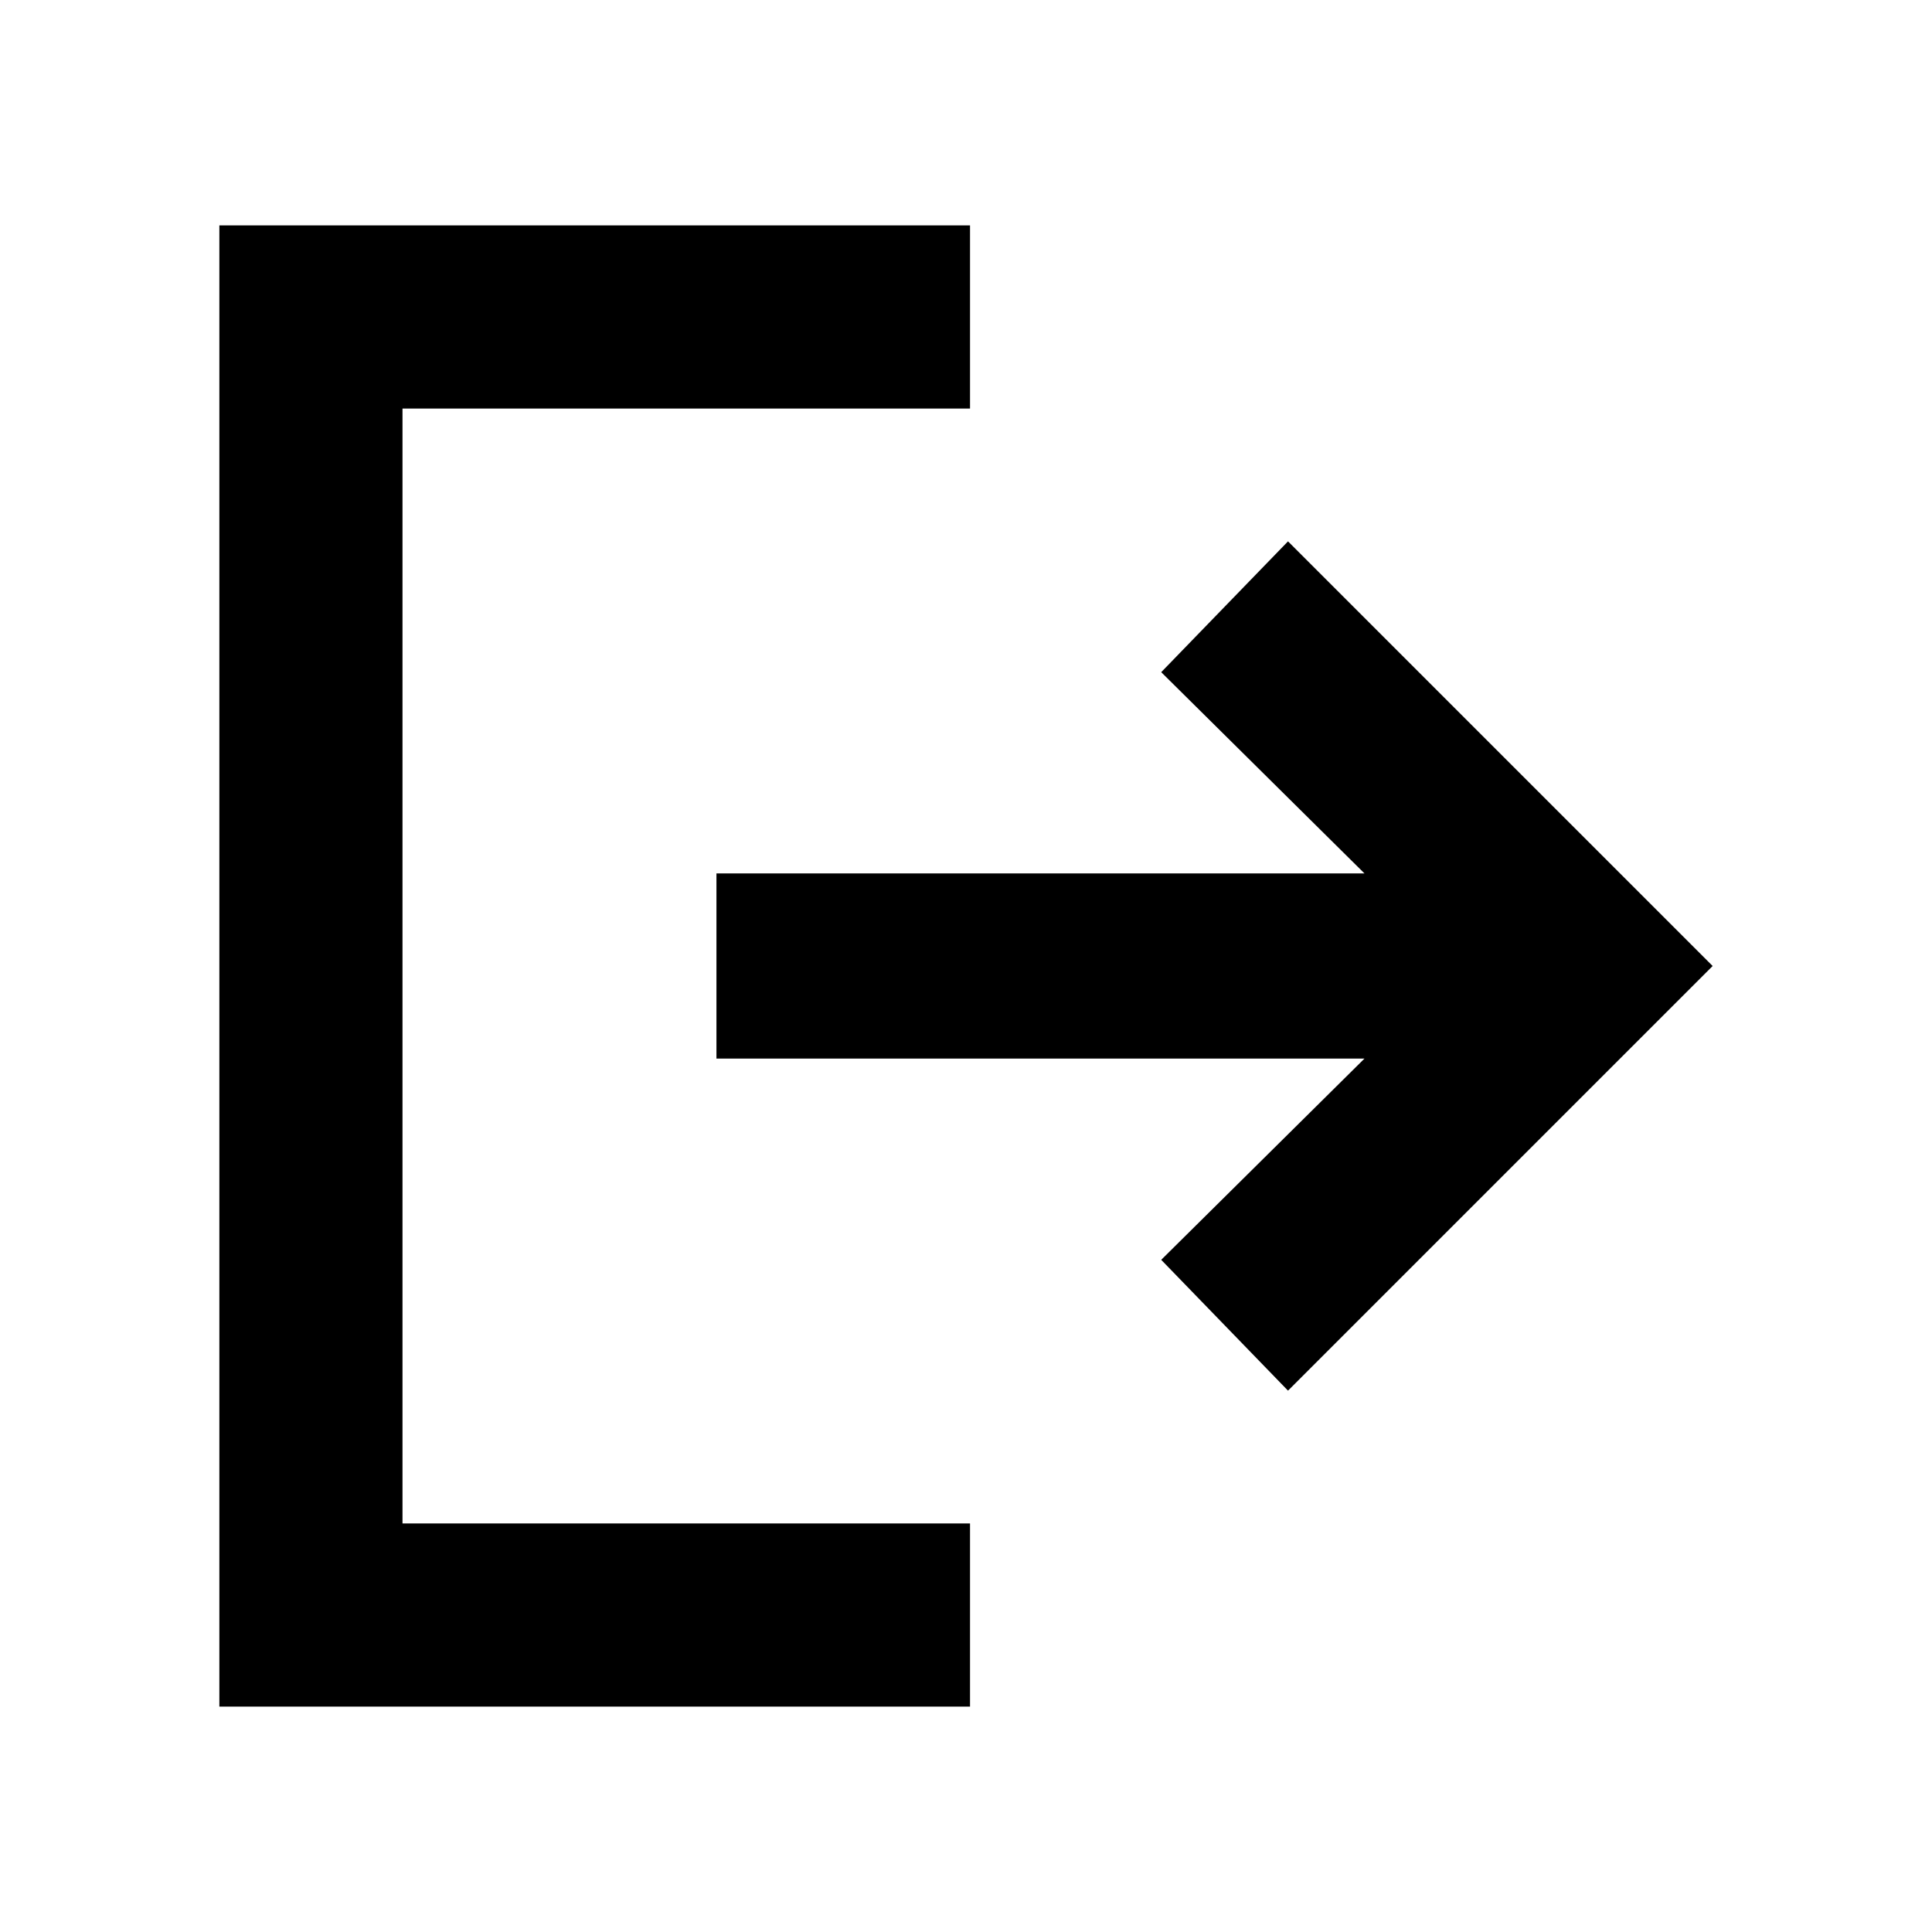<svg xmlns="http://www.w3.org/2000/svg" height="24" width="24"><path d="m16 17.275-1.575-1.625 2.525-2.5H8.9v-2.3h8.05l-2.525-2.5L16 6.725 21.275 12ZM2.725 21.2V2.8h9.325v2.275H5v13.85h7.05V21.2Z"/></svg>